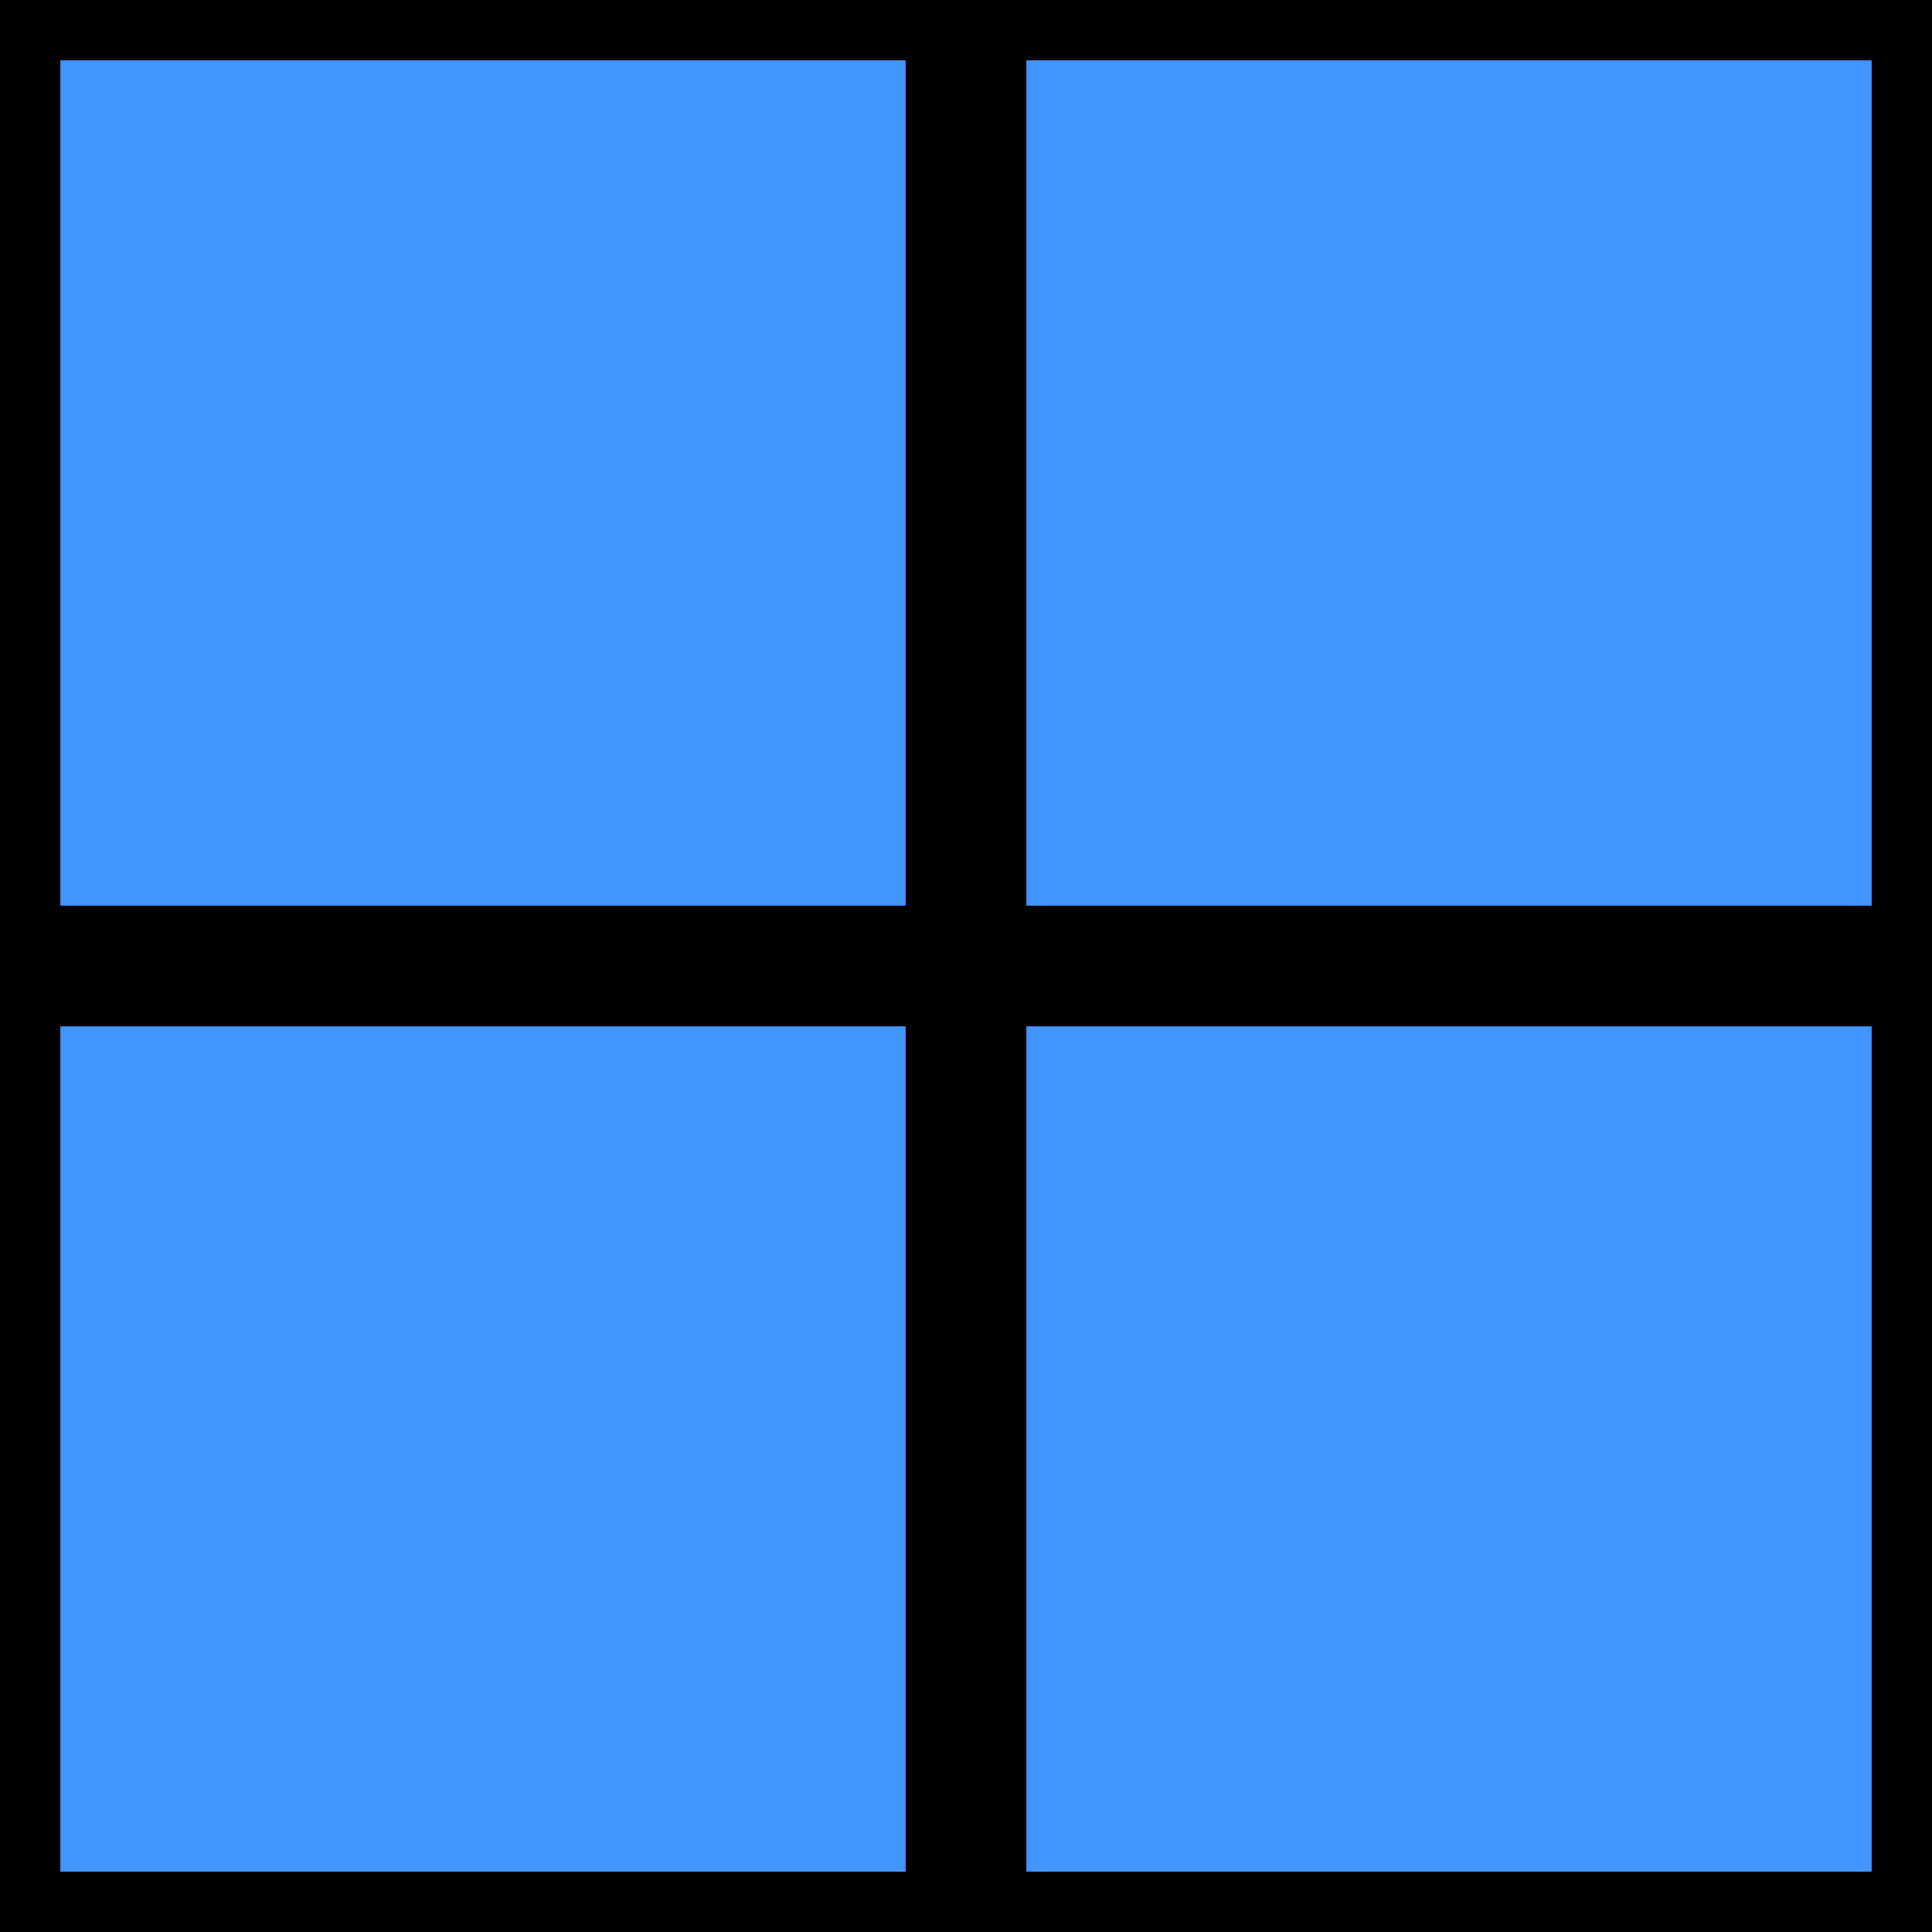 <?xml version="1.0" standalone="yes"?>
<svg width="32" height="32">
<path style="fill:#000000; stroke:none;" d="M0 0L0 32L32 32L32 0L0 0z"/>
<path style="fill:#4294ff; stroke:none;" d="M1 1L1 15L15 15L15 1L1 1M17 1L17 15L31 15L31 1L17 1M1 17L1 31L15 31L15 17L1 17M17 17L17 31L31 31L31 17L17 17z"/>
</svg>
